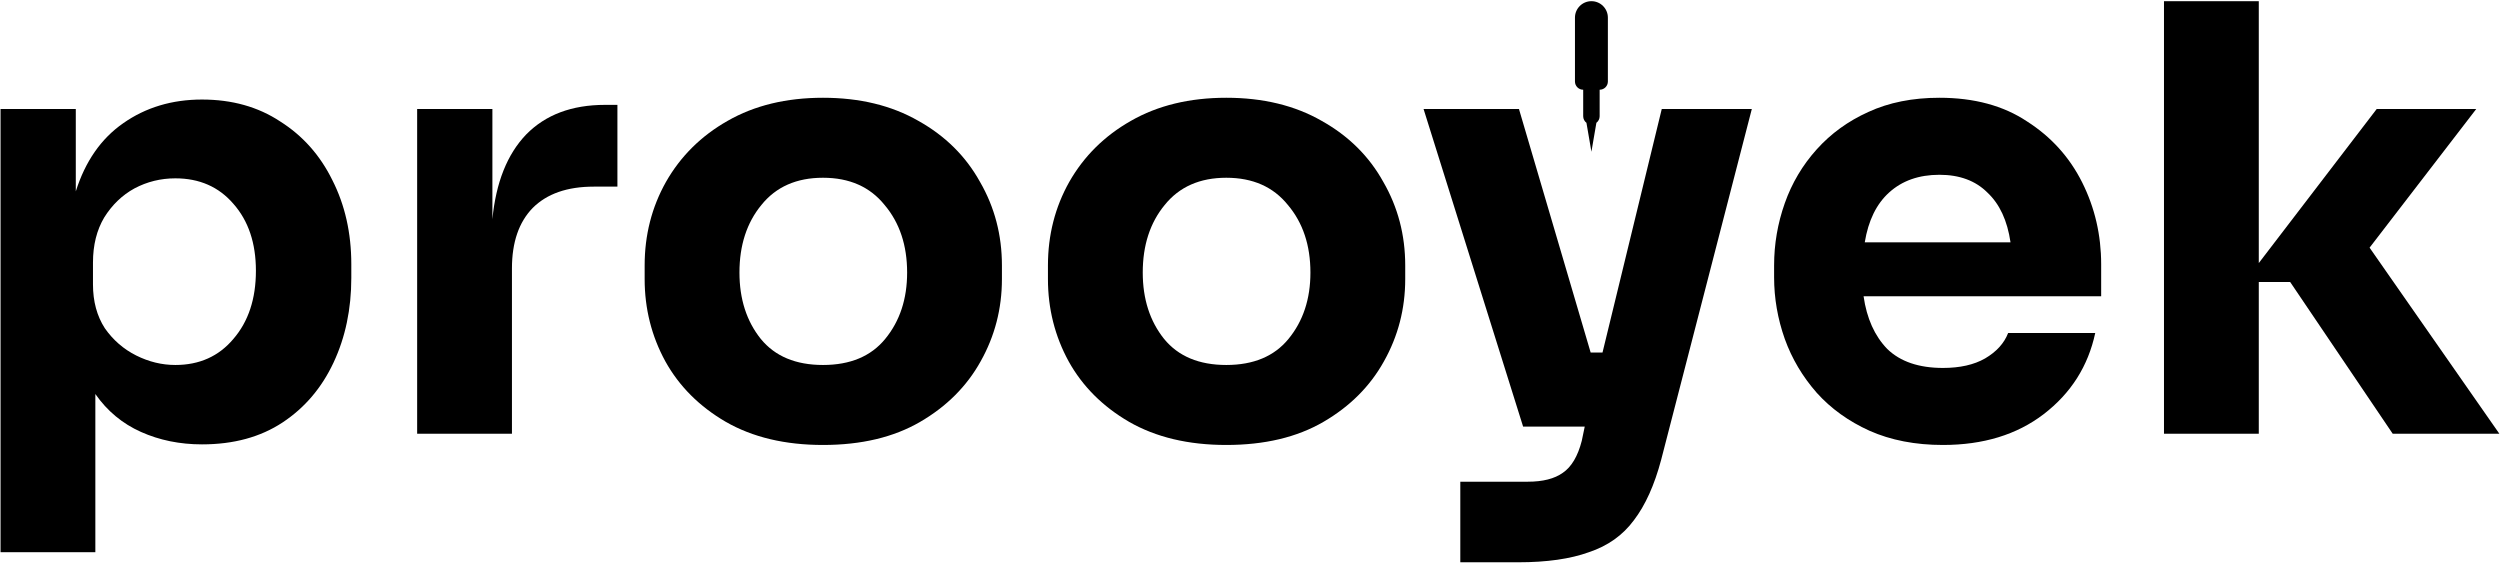 <svg width="843" height="190" viewBox="0 0 843 190" fill="none" xmlns="http://www.w3.org/2000/svg">
<path d="M0.184 186.205V36.761H25.558V64.532C28.755 54.409 34.082 46.75 41.541 41.556C49.133 36.228 57.991 33.564 68.113 33.564C78.236 33.564 87.027 36.028 94.486 40.956C102.078 45.751 107.938 52.344 112.068 60.736C116.33 69.127 118.461 78.584 118.461 89.106V93.701C118.461 104.224 116.463 113.747 112.467 122.271C108.471 130.796 102.744 137.522 95.285 142.45C87.826 147.379 78.769 149.843 68.113 149.843C60.654 149.843 53.795 148.444 47.535 145.647C41.275 142.85 36.147 138.588 32.151 132.86V186.205H0.184ZM59.123 123.071C67.248 123.071 73.774 120.14 78.702 114.28C83.764 108.419 86.294 100.761 86.294 91.304C86.294 81.98 83.764 74.455 78.702 68.727C73.774 63 67.248 60.136 59.123 60.136C54.195 60.136 49.599 61.269 45.337 63.533C41.208 65.797 37.812 69.06 35.148 73.323C32.617 77.585 31.352 82.646 31.352 88.507V95.899C31.352 101.626 32.684 106.555 35.348 110.684C38.145 114.679 41.674 117.743 45.937 119.874C50.199 122.005 54.594 123.071 59.123 123.071Z" fill="black"/>
<path d="M140.663 146.246V36.761H166.036V73.922C167.235 61.535 171.031 52.011 177.424 45.352C183.951 38.692 192.808 35.362 203.996 35.362H208.192V62.933H200.2C191.276 62.933 184.417 65.331 179.622 70.126C174.96 74.921 172.629 81.714 172.629 90.505V146.246H140.663Z" fill="black"/>
<path d="M277.513 150.042C264.727 150.042 253.805 147.445 244.748 142.251C235.824 137.056 229.031 130.263 224.369 121.872C219.707 113.347 217.376 104.09 217.376 94.101V89.506C217.376 79.25 219.774 69.859 224.569 61.335C229.497 52.678 236.423 45.818 245.347 40.757C254.404 35.562 265.126 32.965 277.513 32.965C289.9 32.965 300.623 35.562 309.68 40.757C318.737 45.818 325.663 52.678 330.458 61.335C335.386 69.859 337.85 79.25 337.85 89.506V94.101C337.85 104.09 335.453 113.347 330.658 121.872C325.996 130.263 319.203 137.056 310.279 142.251C301.355 147.445 290.433 150.042 277.513 150.042ZM277.513 123.071C286.704 123.071 293.697 120.14 298.492 114.28C303.42 108.286 305.884 100.827 305.884 91.903C305.884 82.713 303.353 75.121 298.292 69.127C293.364 63 286.437 59.937 277.513 59.937C268.589 59.937 261.663 63 256.735 69.127C251.807 75.121 249.343 82.713 249.343 91.903C249.343 100.827 251.74 108.286 256.535 114.28C261.33 120.14 268.323 123.071 277.513 123.071Z" fill="black"/>
<path d="M413.504 150.042C400.718 150.042 389.796 147.445 380.738 142.251C371.814 137.056 365.022 130.263 360.36 121.872C355.698 113.347 353.367 104.09 353.367 94.101V89.506C353.367 79.25 355.765 69.859 360.559 61.335C365.488 52.678 372.414 45.818 381.338 40.757C390.395 35.562 401.117 32.965 413.504 32.965C425.891 32.965 436.613 35.562 445.671 40.757C454.728 45.818 461.654 52.678 466.449 61.335C471.377 69.859 473.841 79.25 473.841 89.506V94.101C473.841 104.09 471.444 113.347 466.649 121.872C461.987 130.263 455.194 137.056 446.27 142.251C437.346 147.445 426.424 150.042 413.504 150.042ZM413.504 123.071C422.695 123.071 429.687 120.14 434.482 114.28C439.411 108.286 441.875 100.827 441.875 91.903C441.875 82.713 439.344 75.121 434.283 69.127C429.354 63 422.428 59.937 413.504 59.937C404.58 59.937 397.654 63 392.726 69.127C387.798 75.121 385.334 82.713 385.334 91.903C385.334 100.827 387.731 108.286 392.526 114.28C397.321 120.14 404.314 123.071 413.504 123.071Z" fill="black"/>
<path d="M655.169 150.042C645.845 150.042 637.587 148.444 630.395 145.247C623.335 142.051 617.408 137.789 612.613 132.461C607.818 127 604.222 120.939 601.825 114.28C599.427 107.487 598.228 100.561 598.228 93.501V89.506C598.228 82.313 599.427 75.32 601.825 68.528C604.222 61.735 607.818 55.674 612.613 50.347C617.408 45.019 623.202 40.823 629.995 37.76C636.921 34.563 644.913 32.965 653.97 32.965C665.691 32.965 675.548 35.629 683.539 40.956C691.664 46.151 697.858 53.011 702.12 61.535C706.382 70.059 708.513 79.25 708.513 89.106V99.895H628.397C629.463 107.354 632.126 113.281 636.389 117.676C640.784 121.938 647.044 124.07 655.169 124.07C660.896 124.07 665.625 123.004 669.354 120.873C673.217 118.609 675.814 115.745 677.146 112.282H706.515C704.118 123.47 698.324 132.594 689.133 139.653C680.076 146.579 668.755 150.042 655.169 150.042ZM653.97 58.938C647.044 58.938 641.383 60.935 636.988 64.931C632.726 68.794 629.995 74.388 628.796 81.714H677.945C676.88 74.388 674.282 68.794 670.153 64.931C666.157 60.935 660.763 58.938 653.97 58.938Z" fill="black"/>
<path d="M729.696 146.246V0.399H761.662V88.707L801.421 36.761H834.986L799.023 83.512L842.778 146.246H806.815L772.251 95.1H761.662V146.246H729.696Z" fill="black"/>
<path d="M513.593 143.849L480.028 36.761H512.195L536.369 118.875H540.365L560.344 36.761H590.713L560.145 155.037C557.88 163.562 554.817 170.355 550.954 175.416C547.225 180.477 542.163 184.074 535.77 186.205C529.51 188.469 521.585 189.601 511.995 189.601H492.415V162.43H515.192C520.253 162.43 524.182 161.431 526.979 159.433C529.91 157.435 532.041 153.838 533.373 148.644L534.372 143.849H513.593Z" fill="black"/>
<path fill-rule="evenodd" clip-rule="evenodd" d="M531.077 5.949C531.077 2.883 533.561 0.399 536.626 0.399C539.691 0.399 542.176 2.883 542.176 5.948V27.482C542.176 29.015 540.934 30.257 539.401 30.257V39.197C539.401 40.1 538.97 40.903 538.301 41.409L536.626 51.165L534.951 41.409C534.283 40.903 533.852 40.1 533.852 39.197V30.257C532.319 30.257 531.077 29.015 531.077 27.482V5.949Z" fill="black"/>
</svg>
